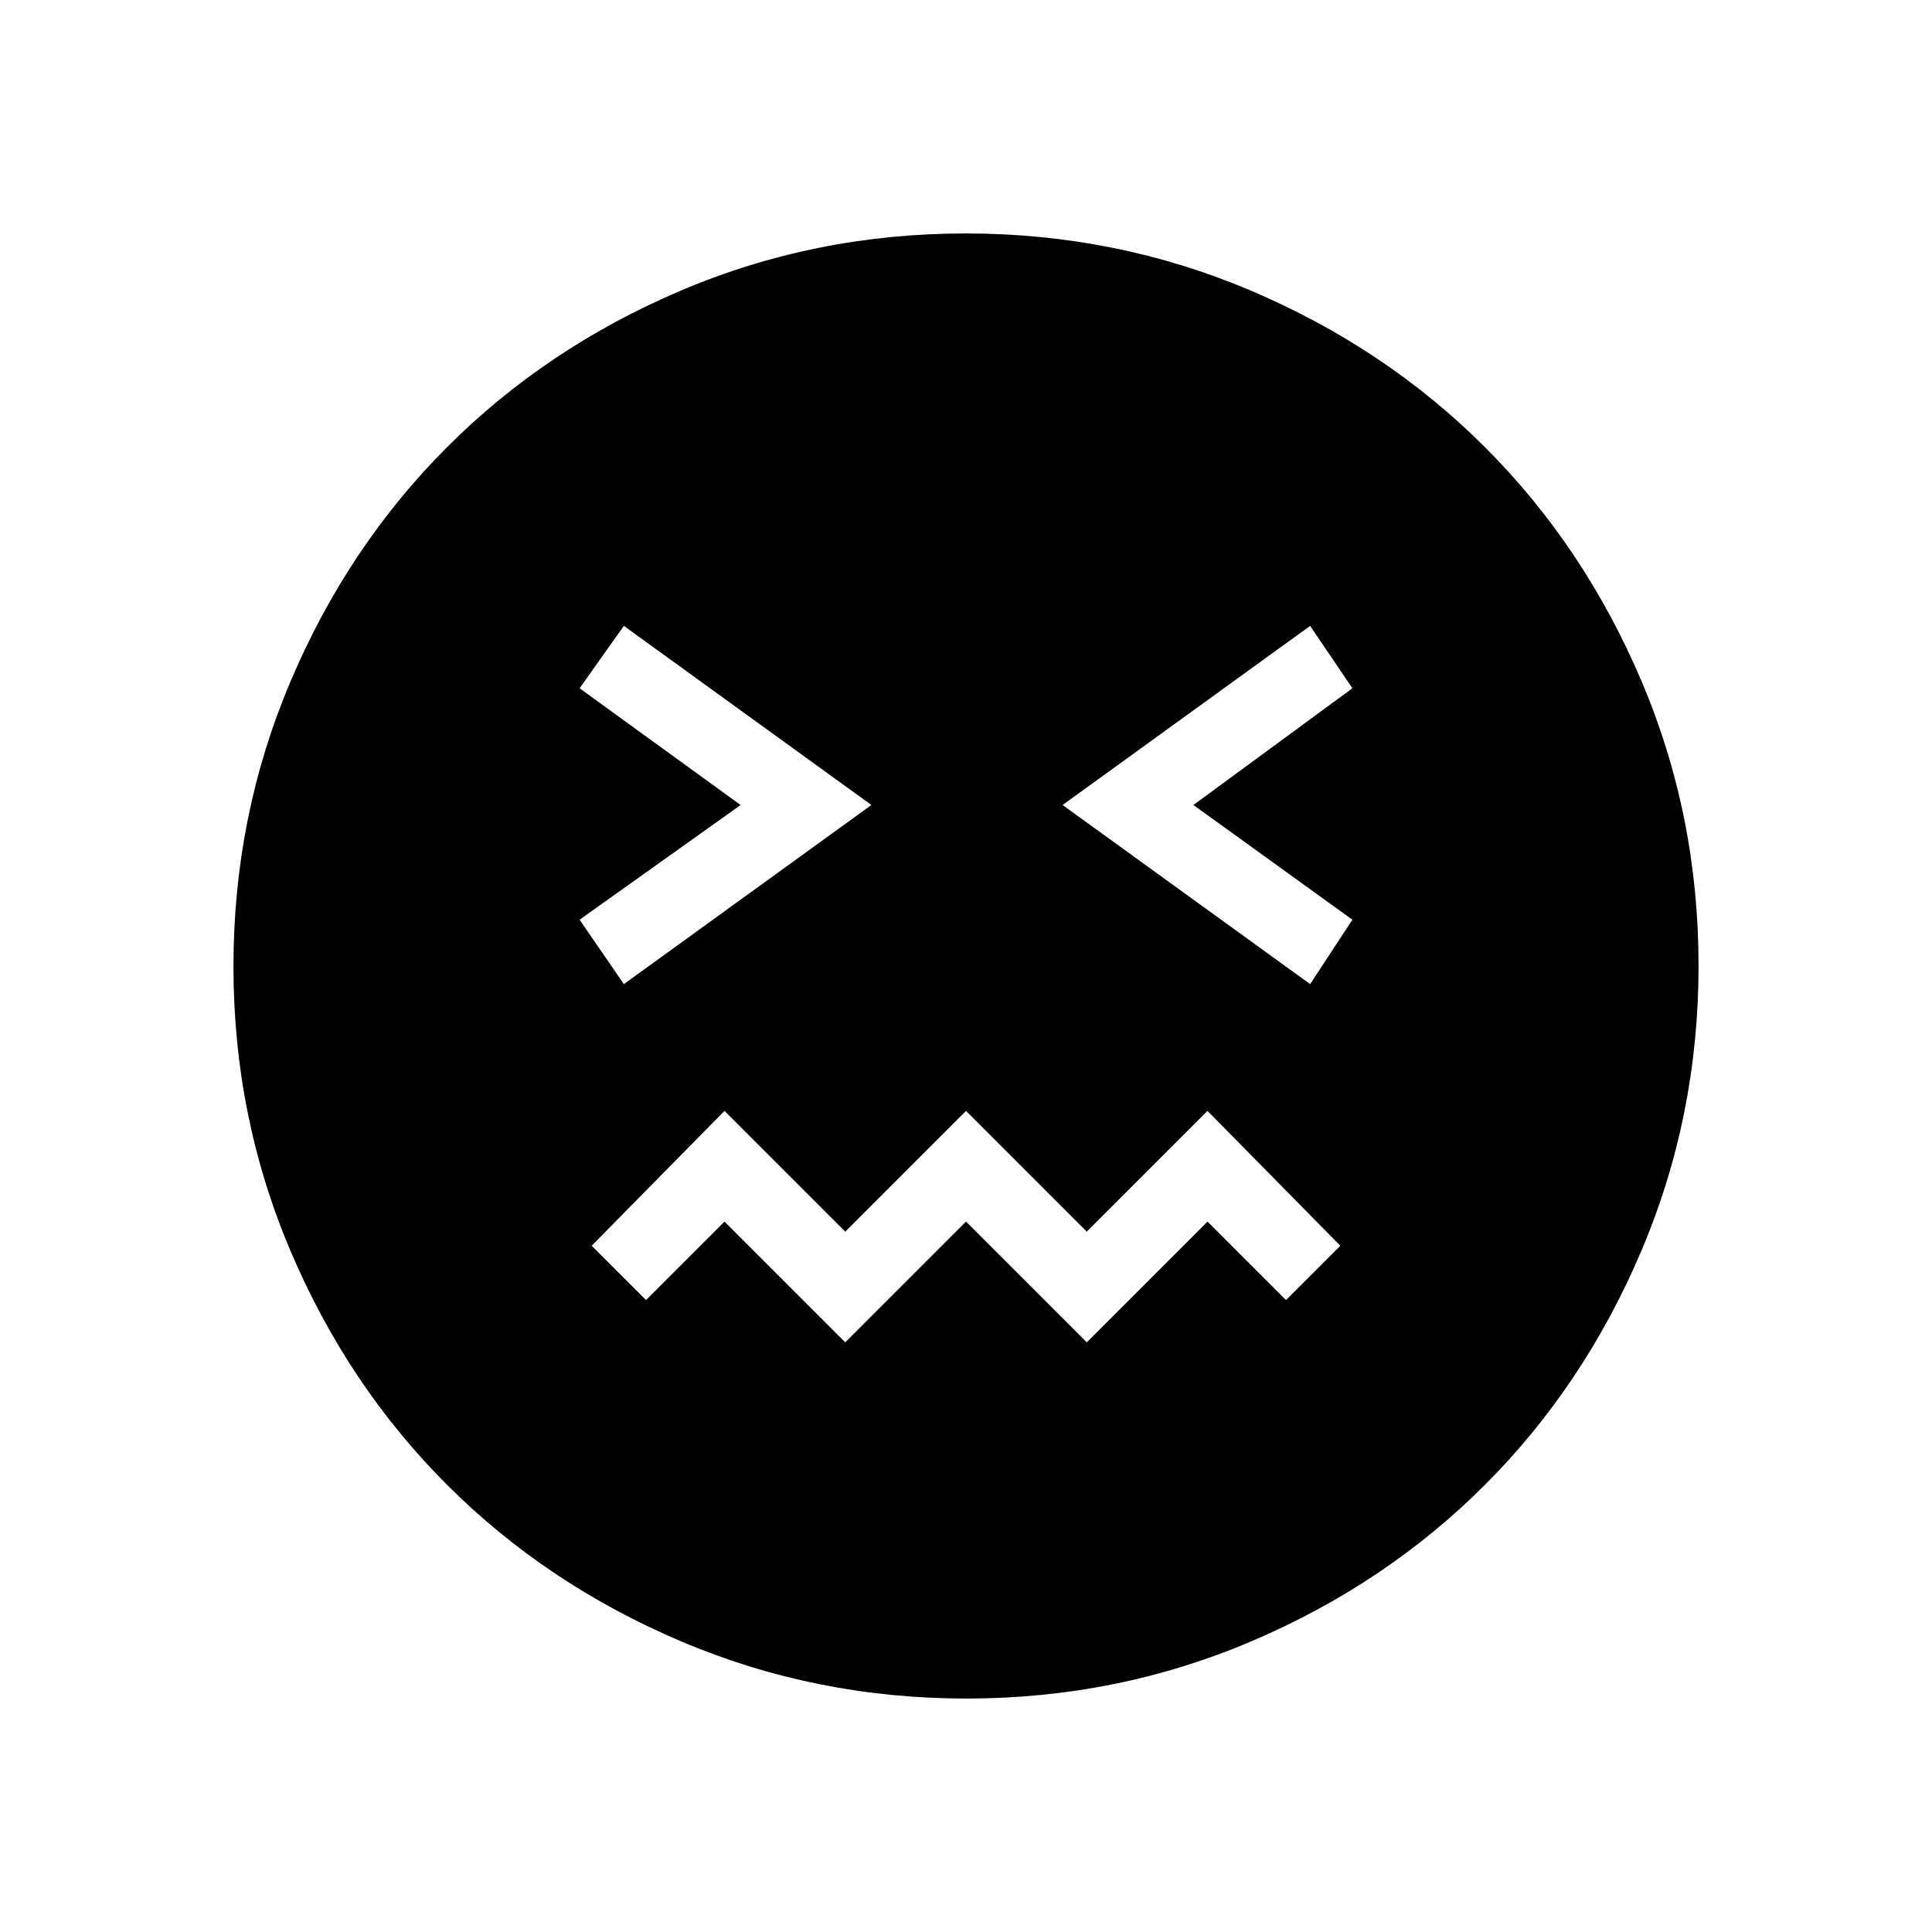 <svg xmlns="http://www.w3.org/2000/svg" height="48" viewBox="0 96 960 960" width="48"><path d="M480.174 940q-74.814 0-141.712-28.411-66.899-28.412-116.234-77.688-49.336-49.277-77.782-116.095Q116 650.988 116 576.174q0-74.814 28.411-141.712 28.412-66.899 77.688-116.234 49.277-49.336 116.095-77.782Q405.012 212 479.826 212q74.814 0 141.712 28.411 66.899 28.412 116.234 77.688 49.336 49.277 77.782 116.095Q844 501.012 844 575.826q0 74.814-28.411 141.712-28.412 66.899-77.688 116.234-49.277 49.336-116.095 77.782Q554.988 940 480.174 940ZM310 585l123-89-123-89-22 31 80 58-80 57 22 32Zm110 178 60-60 60 60 60-60 39 39 27-27-66-67-60 60-60-60-60 60-60-60-66 67 27 27 39-39 60 60Zm231-178 21-32-79-57 79-58-21-31-123 89 123 89Z"/></svg>